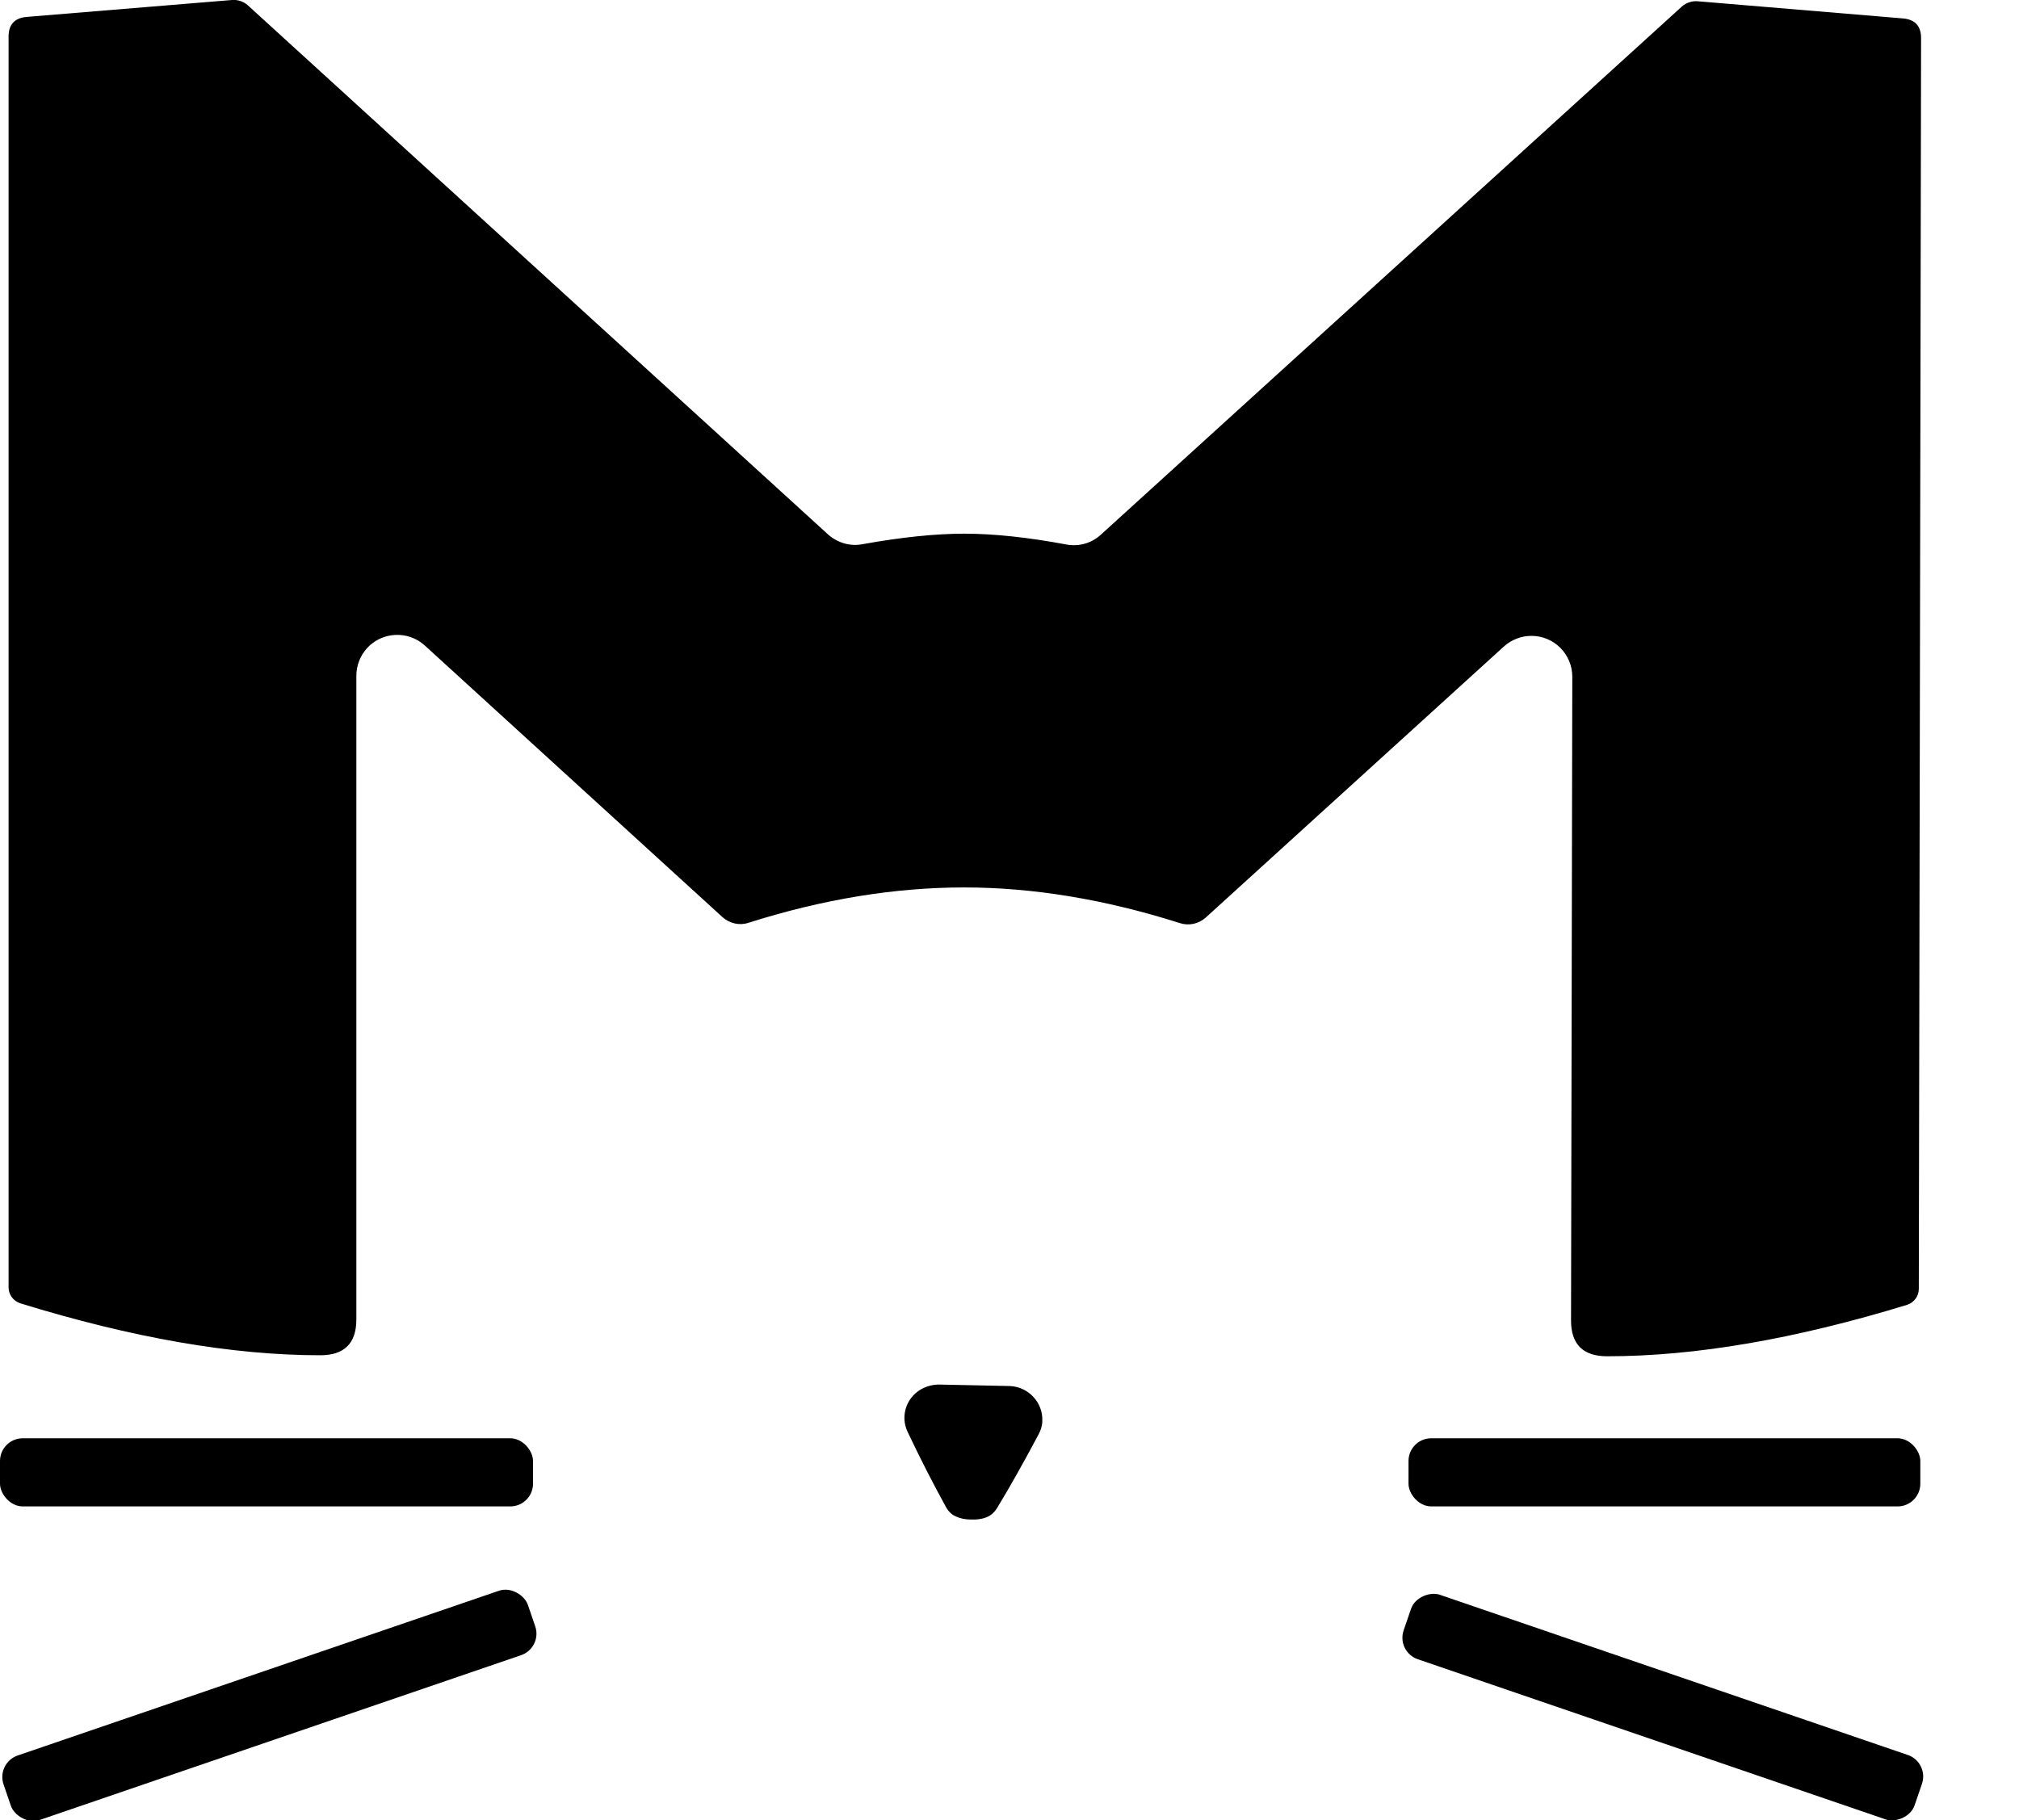 <?xml version="1.0" encoding="UTF-8"?>
<svg xmlns="http://www.w3.org/2000/svg" viewBox="0 0 80 72.14" fill="#000">
  <path d="m38.2,35.17c-2.73,0-5.58.46-8.54,1.4-.36.12-.75.03-1.04-.23l-11.79-10.76c-.66-.6-1.69-.55-2.29.11-.27.3-.42.69-.42,1.09v25.51c0,.95-.48,1.42-1.43,1.42-3.49,0-7.45-.69-11.89-2.06-.27-.09-.46-.34-.46-.63V1.45c0-.48.24-.74.72-.78L9.19,0c.23-.02.46.06.63.21l22.99,20.97c.37.33.87.48,1.35.39,1.55-.28,2.9-.42,4.05-.42s2.5.14,4.05.43c.49.09.99-.05,1.36-.39L66.64.26c.17-.15.4-.23.63-.21l8.13.68c.48.04.72.3.72.78l-.09,49.57c0,.29-.19.54-.46.63-4.44,1.36-8.4,2.04-11.89,2.04-.95,0-1.43-.47-1.43-1.42l.05-25.51c0-.89-.72-1.62-1.62-1.62-.4,0-.79.15-1.09.42l-11.81,10.74c-.29.26-.68.34-1.04.22-2.96-.94-5.81-1.41-8.54-1.41Z" style="stroke-width: 0px;"/>
  <path d="m38.6,54.9c.94.02,1.42.03,1.43.03.73.04,1.3.66,1.27,1.38,0,.19-.06.37-.15.54-.57,1.07-1.11,2.04-1.64,2.91-.11.18-.25.3-.42.37s-.38.1-.61.09c-.23,0-.43-.04-.6-.12-.17-.07-.3-.2-.4-.38-.49-.89-1-1.88-1.52-2.98-.31-.65-.02-1.44.65-1.74.17-.08.36-.12.55-.13.01,0,.49.01,1.44.03Z" style="stroke-width: 0px;"/>
  <rect x="0" y="57" width="21.12" height="2.7" rx=".9" ry=".9" style="stroke-width: 0px;"/>
  <rect x="55.81" y="57" width="20.28" height="2.7" rx=".9" ry=".9" style="stroke-width: 0px;"/>
  <rect x="-.29" y="66.23" width="21.96" height="2.7" rx=".9" ry=".9" transform="translate(-21.33 7.11) rotate(-18.9)" style="stroke-width: 0px;"/>
  <rect x="64.5" y="56.89" width="2.7" height="21.4" rx=".9" ry=".9" transform="translate(-19.39 108.06) rotate(-71.1)" style="stroke-width: 0px;"/>
</svg>